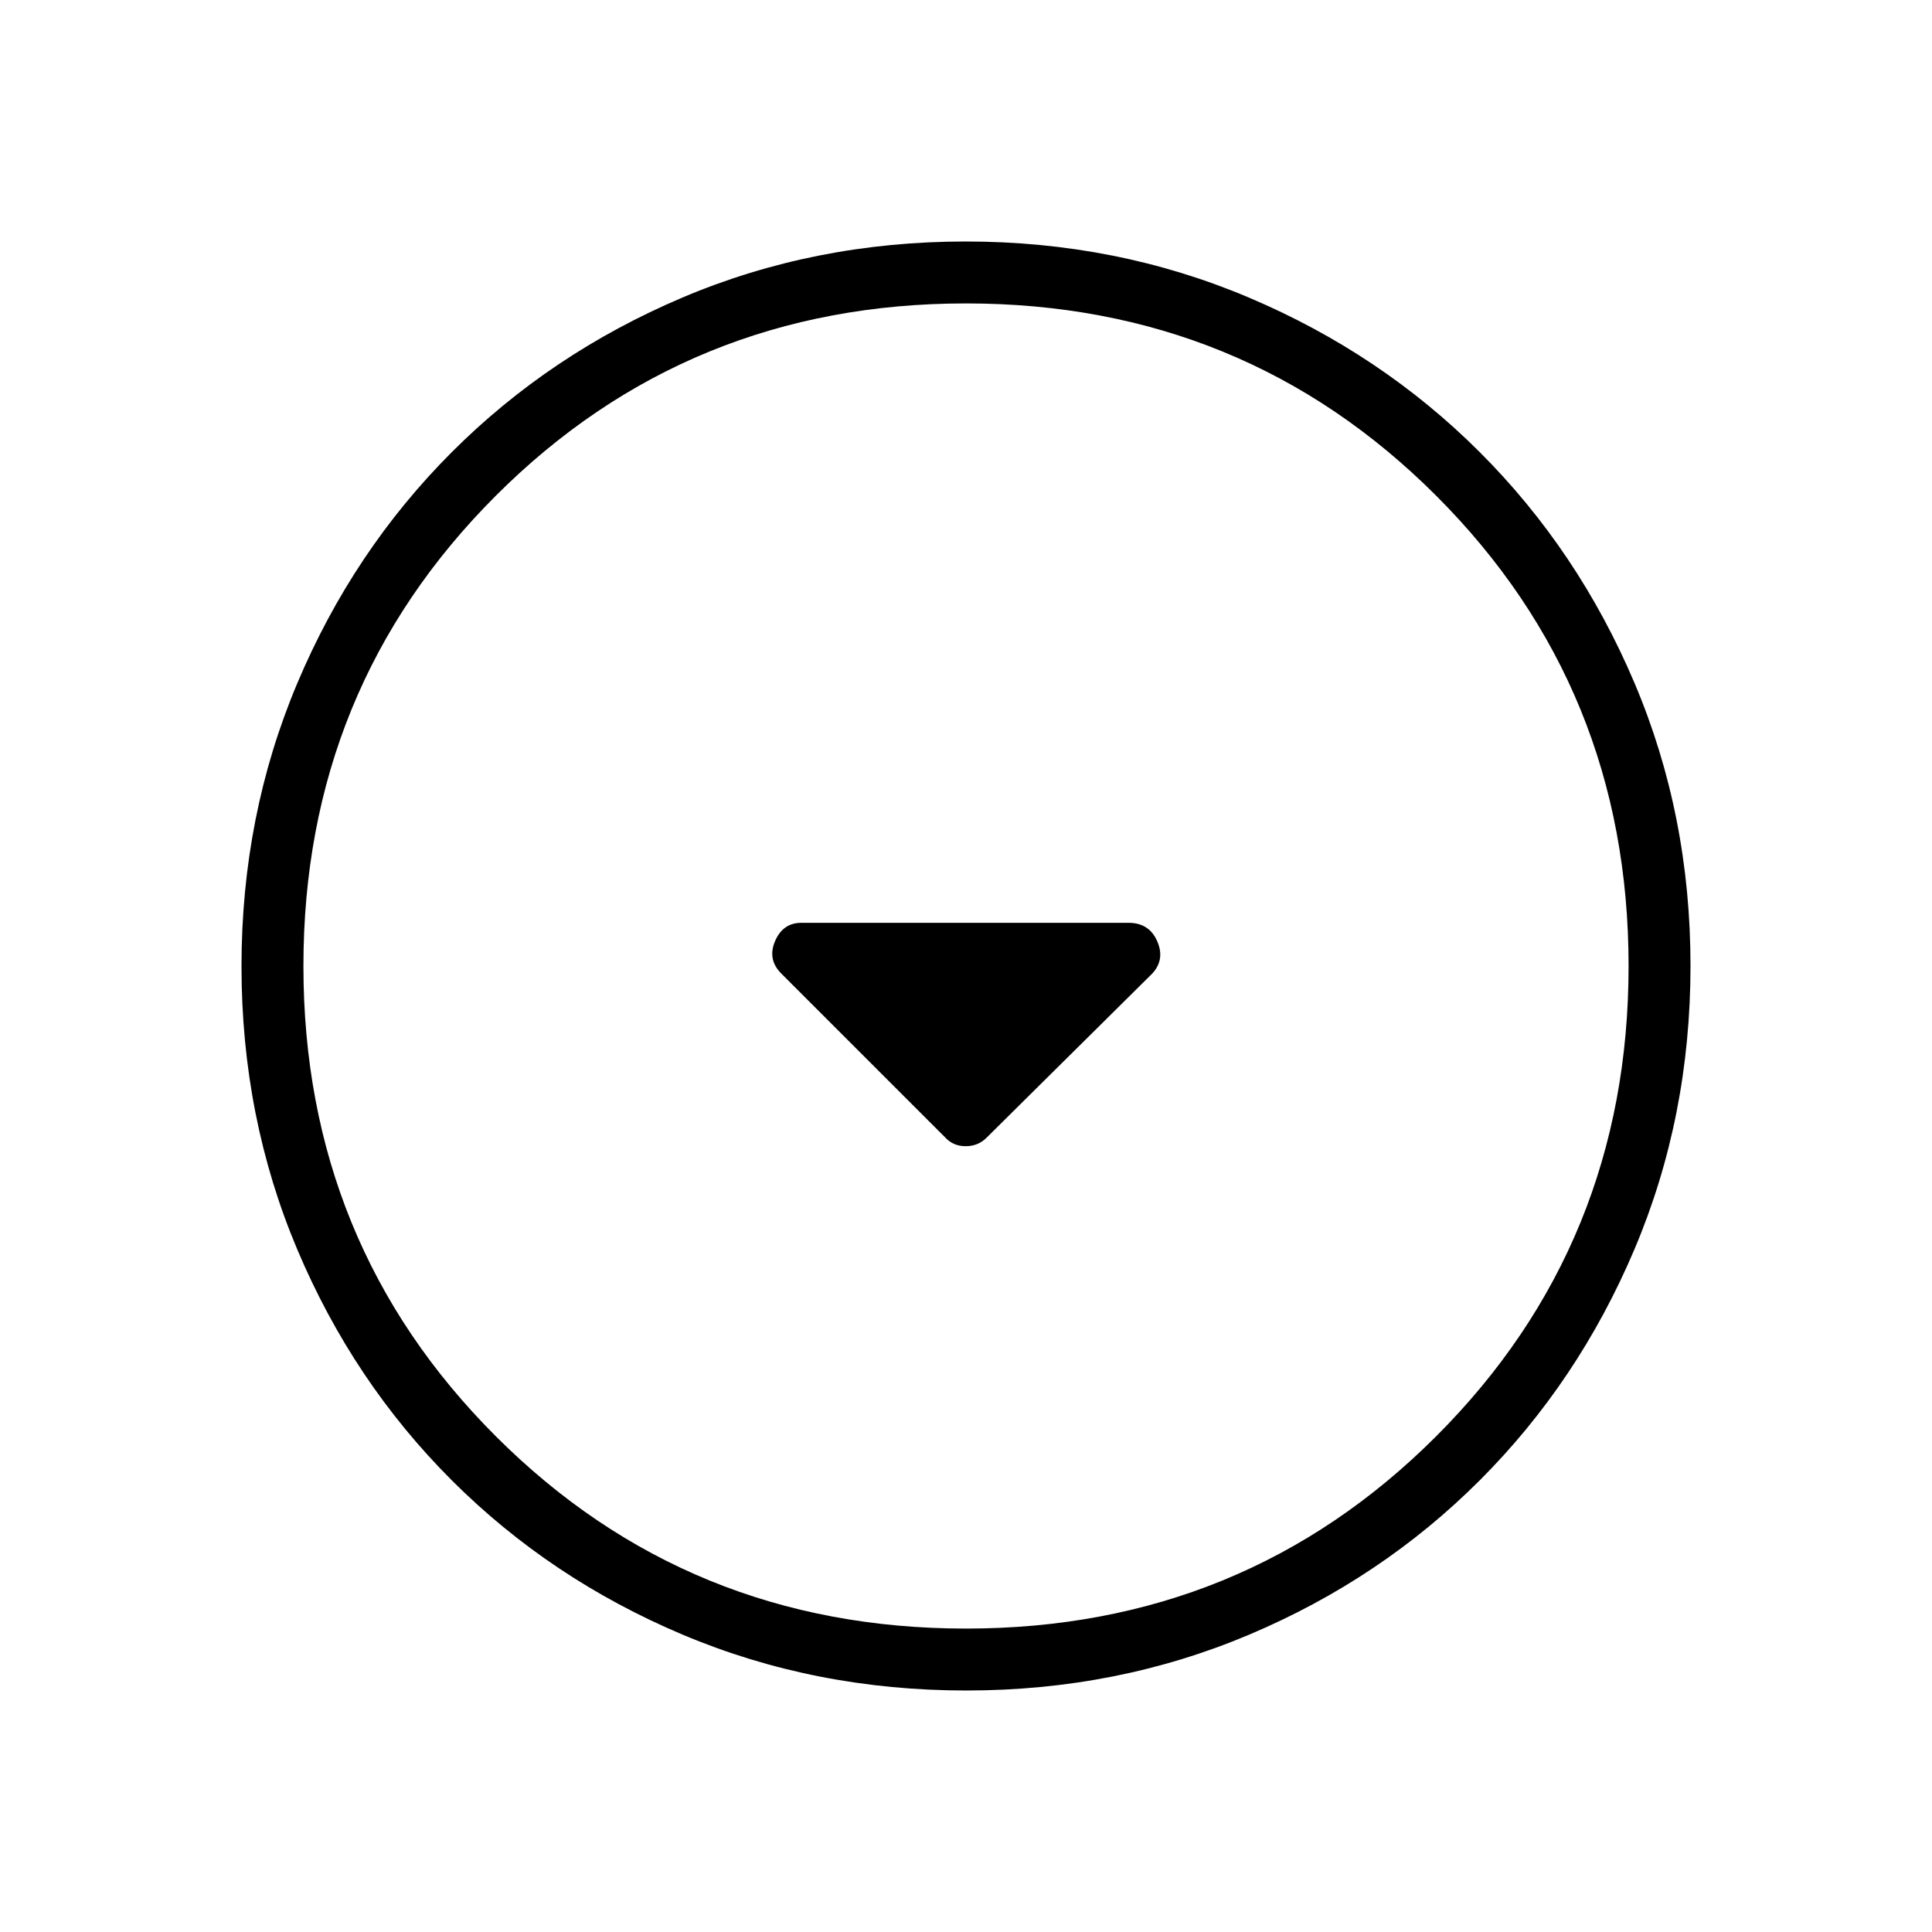 <svg xmlns="http://www.w3.org/2000/svg" width="48" height="48" viewBox="0 96 960 960"><path d="M469.769 661.308q3.951 4.231 10.091 4.231 6.14 0 10.371-4.231l82.308-81.539q6.461-7 2.461-16.115-4-9.116-14.231-9.116H398.231q-9.231 0-13.116 9.116-3.884 9.115 3.116 16.115l81.538 81.539ZM480.134 936Q405 936 339.263 908.276q-65.738-27.724-114.75-76.691-49.012-48.966-76.763-114.642Q120 651.268 120 576.134q0-74.903 27.724-140.641 27.724-65.737 76.691-114.749 48.966-49.012 114.642-76.878Q404.732 216 479.866 216q74.903 0 140.641 27.839 65.737 27.84 114.749 76.806 49.012 48.967 76.878 114.642Q840 500.963 840 575.866q0 75.134-27.839 140.871-27.84 65.738-76.806 114.75-48.967 49.012-114.642 76.763Q555.037 936 480.134 936ZM480 576Zm0 329.231q138.077 0 233.654-95.577T809.231 576q0-138.077-95.577-233.654T480 246.769q-138.077 0-233.654 95.577T150.769 576q0 138.077 95.577 233.654T480 905.231Z"/></svg>